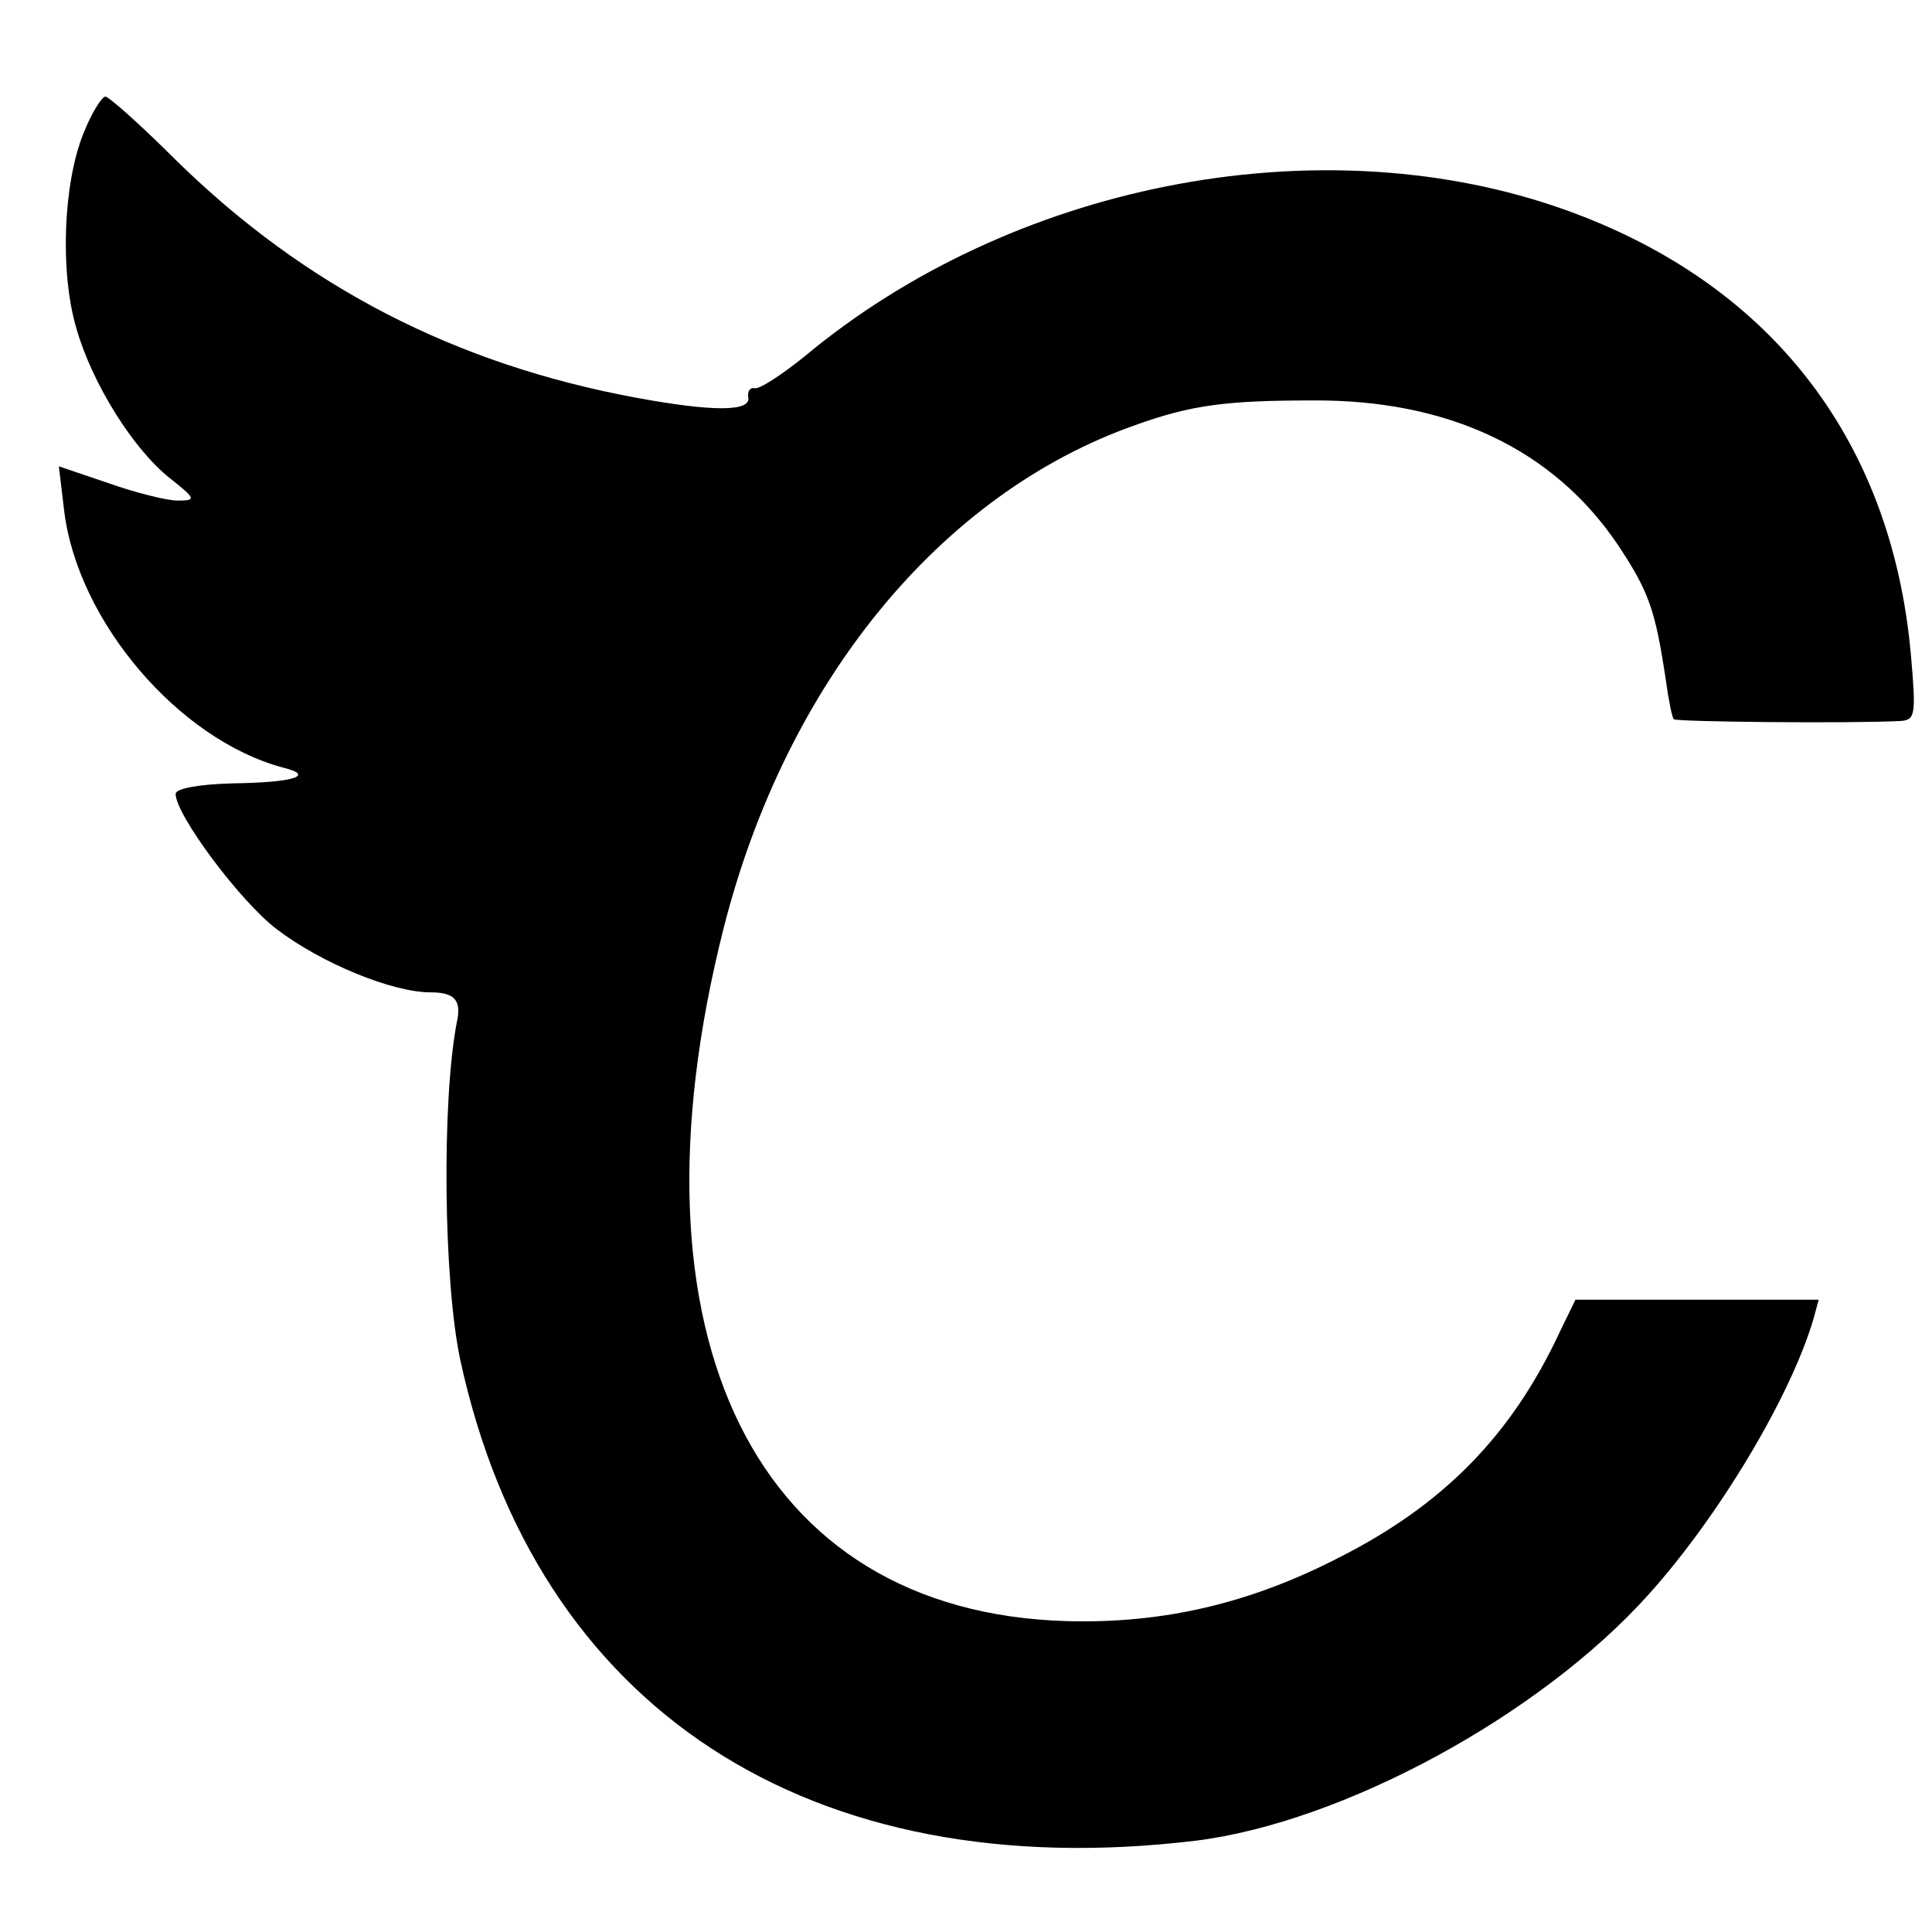 <?xml version="1.0" standalone="no"?>
<!DOCTYPE svg PUBLIC "-//W3C//DTD SVG 20010904//EN"
 "http://www.w3.org/TR/2001/REC-SVG-20010904/DTD/svg10.dtd">
<svg version="1.0" xmlns="http://www.w3.org/2000/svg"
 width="220pt" height="220pt" viewBox="0 0 220 220"
 preserveAspectRatio="xMidYMid meet">
<g transform="translate(0,220) scale(0.1,-0.1)"
fill="#000000" stroke="none">
<path d="M95 2048 c-23 -57 -27 -158 -8 -222 18 -63 65 -138 107 -171 29 -23
30 -25 8 -25 -12 0 -48 9 -79 20 l-56 19 6 -50 c15 -126 130 -261 249 -293 37
-9 14 -17 -56 -18 -40 -1 -66 -6 -66 -12 0 -24 74 -123 115 -154 51 -39 132
-72 175 -72 28 0 36 -9 30 -35 -17 -90 -15 -293 4 -383 86 -398 398 -601 838
-548 167 21 391 142 515 280 81 90 162 226 188 314 l6 22 -138 0 -139 0 -18
-37 c-55 -118 -133 -197 -252 -257 -101 -52 -200 -75 -309 -72 -354 10 -509
323 -391 789 71 280 247 495 469 573 64 23 104 28 202 28 155 1 274 -56 347
-164 36 -54 43 -75 55 -155 3 -22 7 -42 9 -44 3 -3 200 -5 258 -2 17 1 18 7
12 75 -22 249 -164 429 -405 511 -275 93 -620 25 -855 -171 -26 -21 -52 -38
-57 -36 -5 1 -8 -4 -7 -10 4 -17 -40 -17 -127 -1 -206 38 -377 126 -524 270
-40 40 -77 73 -81 73 -4 0 -16 -19 -25 -42z"/>
</g>
</svg>
